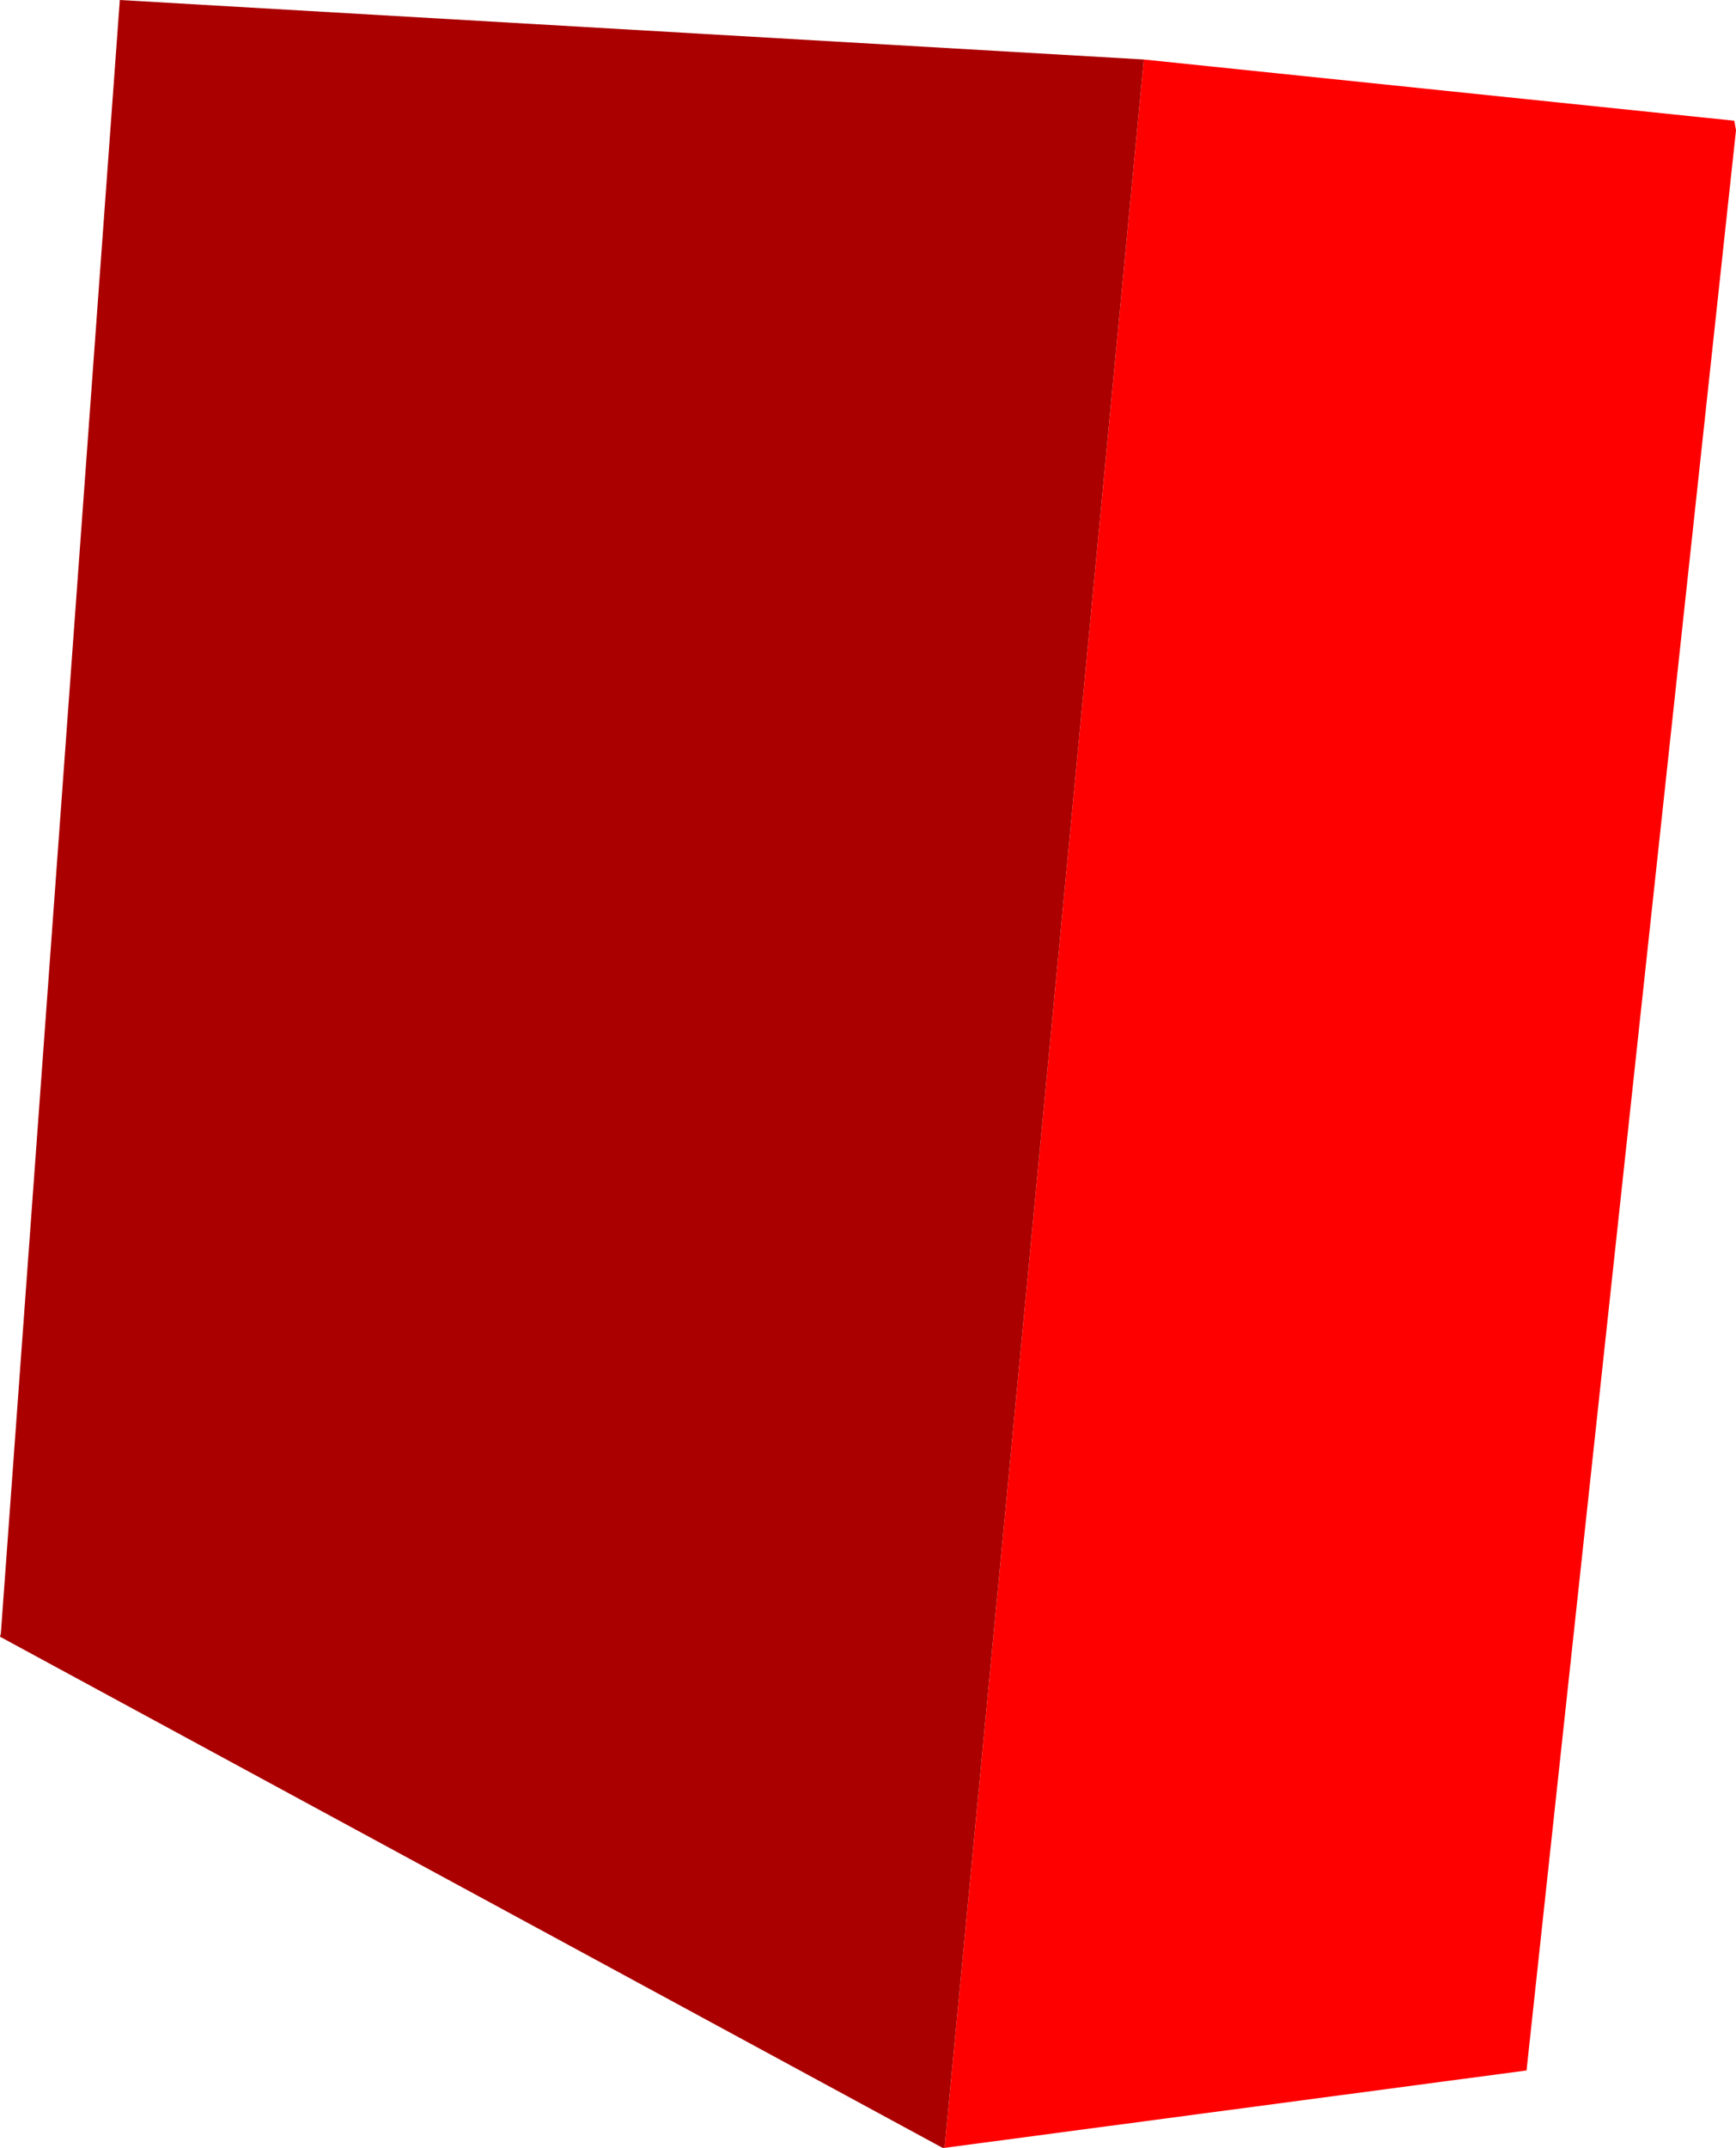 <?xml version="1.0" encoding="UTF-8" standalone="no"?>
<svg xmlns:xlink="http://www.w3.org/1999/xlink" height="124.55px" width="100.7px" xmlns="http://www.w3.org/2000/svg">
  <g transform="matrix(1.0, 0.0, 0.0, 1.0, 53.45, 55.1)">
    <path d="M12.9 -51.65 L47.15 -48.1 47.25 -47.55 35.1 64.95 1.25 69.45 1.35 69.35 12.9 -51.65" fill="#ff0000" fill-rule="evenodd" stroke="none"/>
    <path d="M12.9 -51.65 L1.35 69.35 1.25 69.45 -53.45 39.8 -53.4 39.6 -46.5 -55.1 12.9 -51.65" fill="#aa0000" fill-rule="evenodd" stroke="none"/>
  </g>
</svg>

